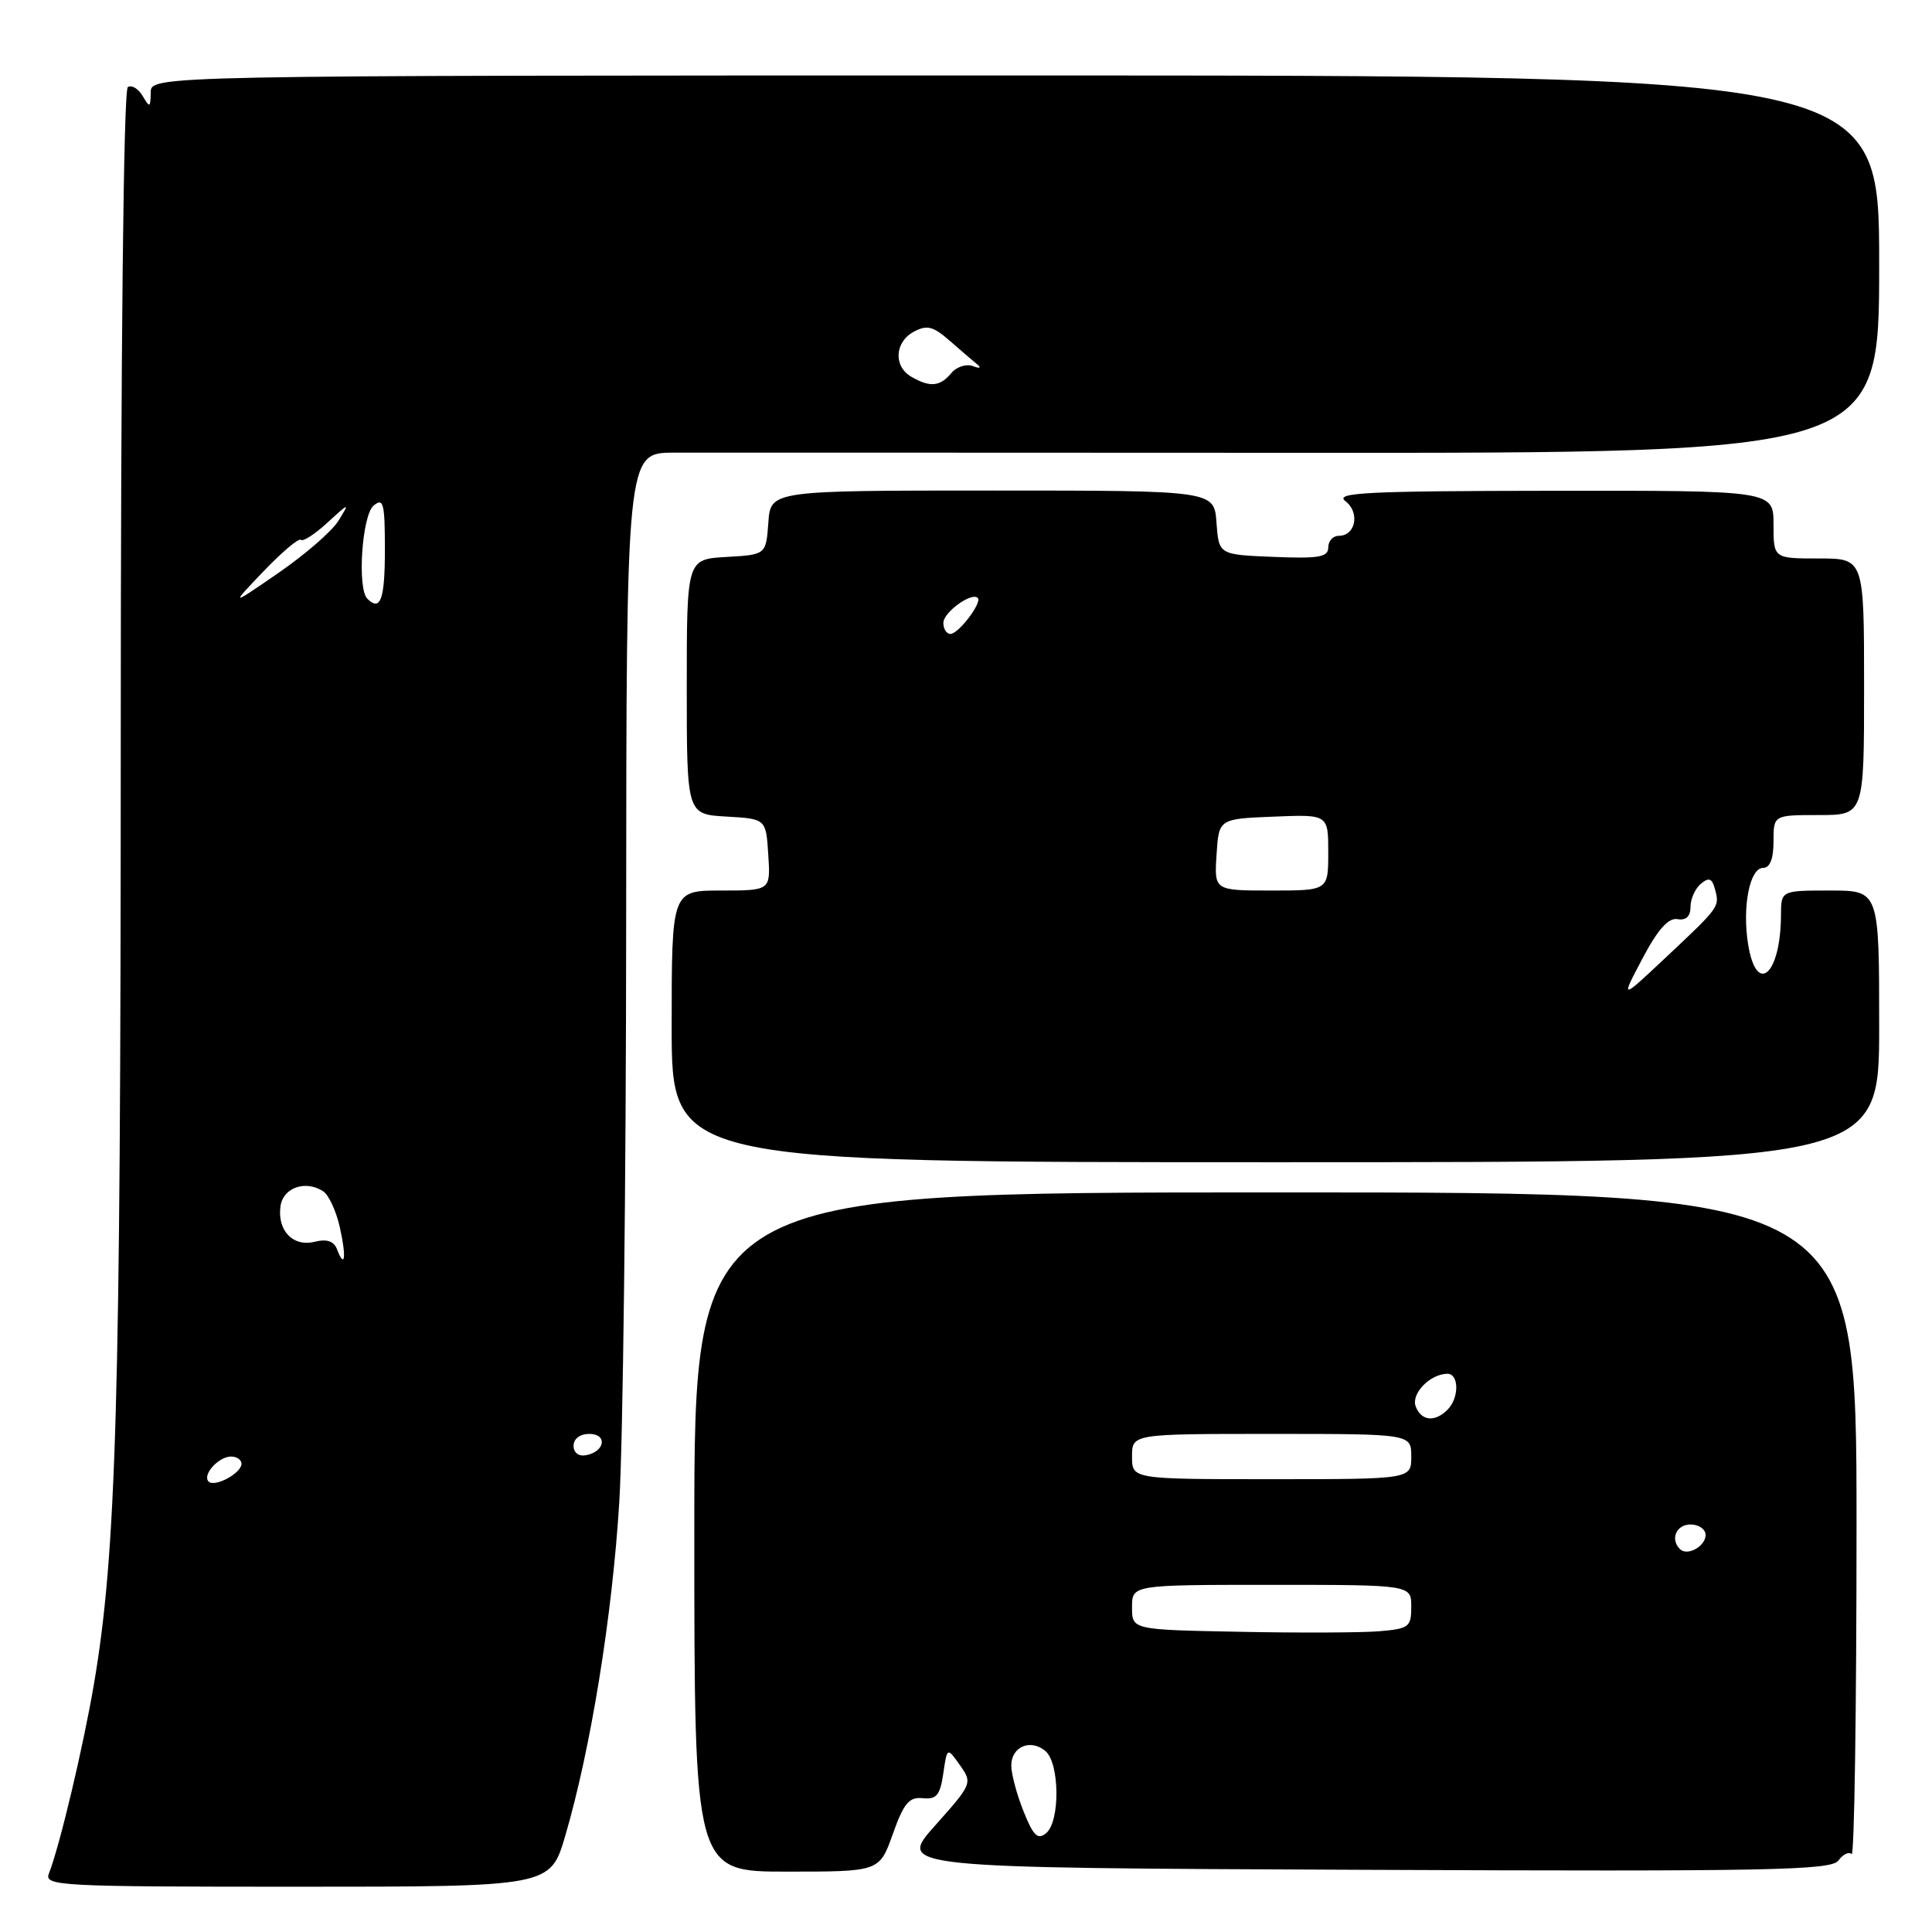 <?xml version="1.0" encoding="UTF-8" standalone="no"?>
<!DOCTYPE svg PUBLIC "-//W3C//DTD SVG 1.1//EN" "http://www.w3.org/Graphics/SVG/1.1/DTD/svg11.dtd" >
<svg xmlns="http://www.w3.org/2000/svg" xmlns:xlink="http://www.w3.org/1999/xlink" version="1.1" viewBox="0 0 256 256">
 <g >
 <path fill="currentColor"
d=" M 74.90 243.25 C 78.28 231.73 81.13 214.14 82.06 199.01 C 82.55 191.03 82.96 156.49 82.97 122.25 C 83.00 60.00 83.00 60.00 89.25 59.98 C 92.69 59.97 130.04 59.98 172.25 60.00 C 249.00 60.04 249.00 60.04 249.00 35.02 C 249.00 10.00 249.00 10.00 134.50 10.00 C 20.00 10.00 20.00 10.00 19.97 12.25 C 19.94 14.28 19.84 14.32 18.91 12.73 C 18.34 11.75 17.45 11.22 16.94 11.54 C 16.37 11.89 16.00 46.07 16.00 99.31 C 15.99 185.77 15.42 205.72 12.45 223.13 C 11.03 231.49 7.89 244.69 6.48 248.25 C 5.83 249.90 7.79 250.00 39.35 250.00 C 72.92 250.00 72.92 250.00 74.90 243.25 Z  M 118.30 243.02 C 119.76 238.92 120.46 238.08 122.27 238.27 C 124.09 238.46 124.57 237.88 124.99 235.00 C 125.50 231.50 125.50 231.50 127.20 233.90 C 128.87 236.26 128.81 236.39 123.90 241.90 C 118.91 247.50 118.91 247.50 180.70 247.76 C 234.59 247.99 242.64 247.83 243.60 246.53 C 244.20 245.70 244.99 245.32 245.35 245.68 C 245.71 246.04 246.00 226.46 246.00 202.17 C 246.00 158.00 246.00 158.00 169.00 158.00 C 92.00 158.00 92.00 158.00 92.00 203.00 C 92.00 248.00 92.00 248.00 104.27 248.00 C 116.53 248.00 116.53 248.00 118.30 243.02 Z  M 249.00 136.00 C 249.00 118.00 249.00 118.00 242.50 118.00 C 236.00 118.00 236.00 118.00 235.99 121.25 C 235.95 129.17 232.74 132.02 231.63 125.10 C 230.84 120.13 231.85 115.00 233.62 115.00 C 234.53 115.00 235.00 113.80 235.00 111.50 C 235.00 108.00 235.00 108.00 241.00 108.00 C 247.00 108.00 247.00 108.00 247.00 91.00 C 247.00 74.00 247.00 74.00 241.00 74.00 C 235.00 74.00 235.00 74.00 235.00 69.50 C 235.00 65.00 235.00 65.00 205.75 65.03 C 181.07 65.06 176.78 65.27 178.27 66.40 C 180.23 67.90 179.64 71.00 177.39 71.00 C 176.63 71.00 176.00 71.69 176.00 72.54 C 176.00 73.82 174.75 74.04 168.75 73.79 C 161.50 73.50 161.50 73.50 161.19 69.25 C 160.89 65.00 160.89 65.00 131.50 65.00 C 102.11 65.00 102.11 65.00 101.81 69.25 C 101.50 73.50 101.50 73.50 96.25 73.80 C 91.00 74.10 91.00 74.10 91.00 91.00 C 91.00 107.90 91.00 107.90 96.25 108.20 C 101.50 108.50 101.50 108.50 101.80 113.25 C 102.11 118.00 102.11 118.00 95.55 118.00 C 89.00 118.00 89.00 118.00 89.00 136.00 C 89.00 154.00 89.00 154.00 169.00 154.00 C 249.00 154.00 249.00 154.00 249.00 136.00 Z  M 27.64 196.31 C 26.77 195.43 28.96 193.00 30.62 193.00 C 31.38 193.00 32.00 193.43 32.00 193.96 C 32.00 195.21 28.45 197.12 27.64 196.31 Z  M 76.00 191.57 C 76.00 190.65 76.85 190.00 78.08 190.00 C 80.52 190.00 80.18 192.34 77.67 192.82 C 76.68 193.01 76.00 192.50 76.00 191.57 Z  M 44.65 165.52 C 44.23 164.45 43.30 164.14 41.70 164.54 C 38.83 165.26 36.71 163.05 37.17 159.81 C 37.52 157.36 40.49 156.33 42.82 157.85 C 43.55 158.32 44.54 160.45 45.02 162.58 C 45.92 166.57 45.70 168.28 44.65 165.52 Z  M 34.94 75.68 C 37.38 73.13 39.60 71.26 39.87 71.53 C 40.14 71.81 41.72 70.78 43.38 69.26 C 46.33 66.56 46.36 66.55 44.85 69.00 C 44.00 70.38 40.42 73.49 36.90 75.91 C 30.50 80.32 30.50 80.32 34.94 75.68 Z  M 48.67 79.33 C 47.31 77.98 47.97 68.27 49.50 67.00 C 50.81 65.91 51.00 66.66 51.00 72.88 C 51.00 79.43 50.41 81.07 48.67 79.33 Z  M 120.75 49.92 C 118.36 48.53 118.55 45.31 121.09 43.95 C 122.83 43.02 123.65 43.23 125.84 45.15 C 127.30 46.43 128.95 47.84 129.50 48.29 C 130.07 48.76 129.81 48.86 128.91 48.51 C 128.04 48.18 126.74 48.60 126.04 49.45 C 124.56 51.24 123.21 51.35 120.75 49.92 Z  M 135.62 240.00 C 134.73 237.78 134.00 235.05 134.00 233.95 C 134.00 231.45 136.53 230.36 138.51 232.01 C 140.42 233.59 140.49 241.35 138.62 242.90 C 137.51 243.83 136.92 243.26 135.62 240.00 Z  M 164.25 216.22 C 150.00 215.95 150.00 215.95 150.00 212.97 C 150.00 210.00 150.00 210.00 168.50 210.00 C 187.00 210.00 187.00 210.00 187.00 212.90 C 187.00 215.59 186.69 215.82 182.75 216.15 C 180.41 216.34 172.09 216.38 164.25 216.22 Z  M 222.60 205.26 C 221.28 203.95 222.12 202.00 224.00 202.00 C 225.10 202.00 226.00 202.63 226.00 203.39 C 226.00 204.90 223.57 206.24 222.60 205.26 Z  M 150.00 193.00 C 150.00 190.00 150.00 190.00 168.50 190.00 C 187.00 190.00 187.00 190.00 187.00 193.00 C 187.00 196.00 187.00 196.00 168.50 196.00 C 150.00 196.00 150.00 196.00 150.00 193.00 Z  M 187.59 186.37 C 186.95 184.69 189.44 182.09 191.75 182.03 C 193.34 181.99 193.38 185.22 191.80 186.80 C 190.12 188.48 188.33 188.29 187.59 186.37 Z  M 217.64 127.00 C 219.67 123.15 221.07 121.59 222.27 121.79 C 223.41 121.99 224.00 121.43 224.00 120.17 C 224.00 119.11 224.62 117.73 225.38 117.10 C 226.46 116.21 226.86 116.37 227.26 117.87 C 227.86 120.18 227.89 120.14 220.59 127.00 C 214.73 132.50 214.73 132.50 217.64 127.00 Z  M 161.20 113.25 C 161.50 108.50 161.50 108.50 168.75 108.21 C 176.00 107.91 176.00 107.91 176.00 112.96 C 176.00 118.00 176.00 118.00 168.45 118.00 C 160.89 118.00 160.89 118.00 161.20 113.25 Z  M 125.00 82.54 C 125.00 81.13 128.75 78.42 129.56 79.23 C 130.17 79.83 127.01 84.00 125.94 84.00 C 125.42 84.00 125.00 83.34 125.00 82.54 Z "/>
</g>
</svg>